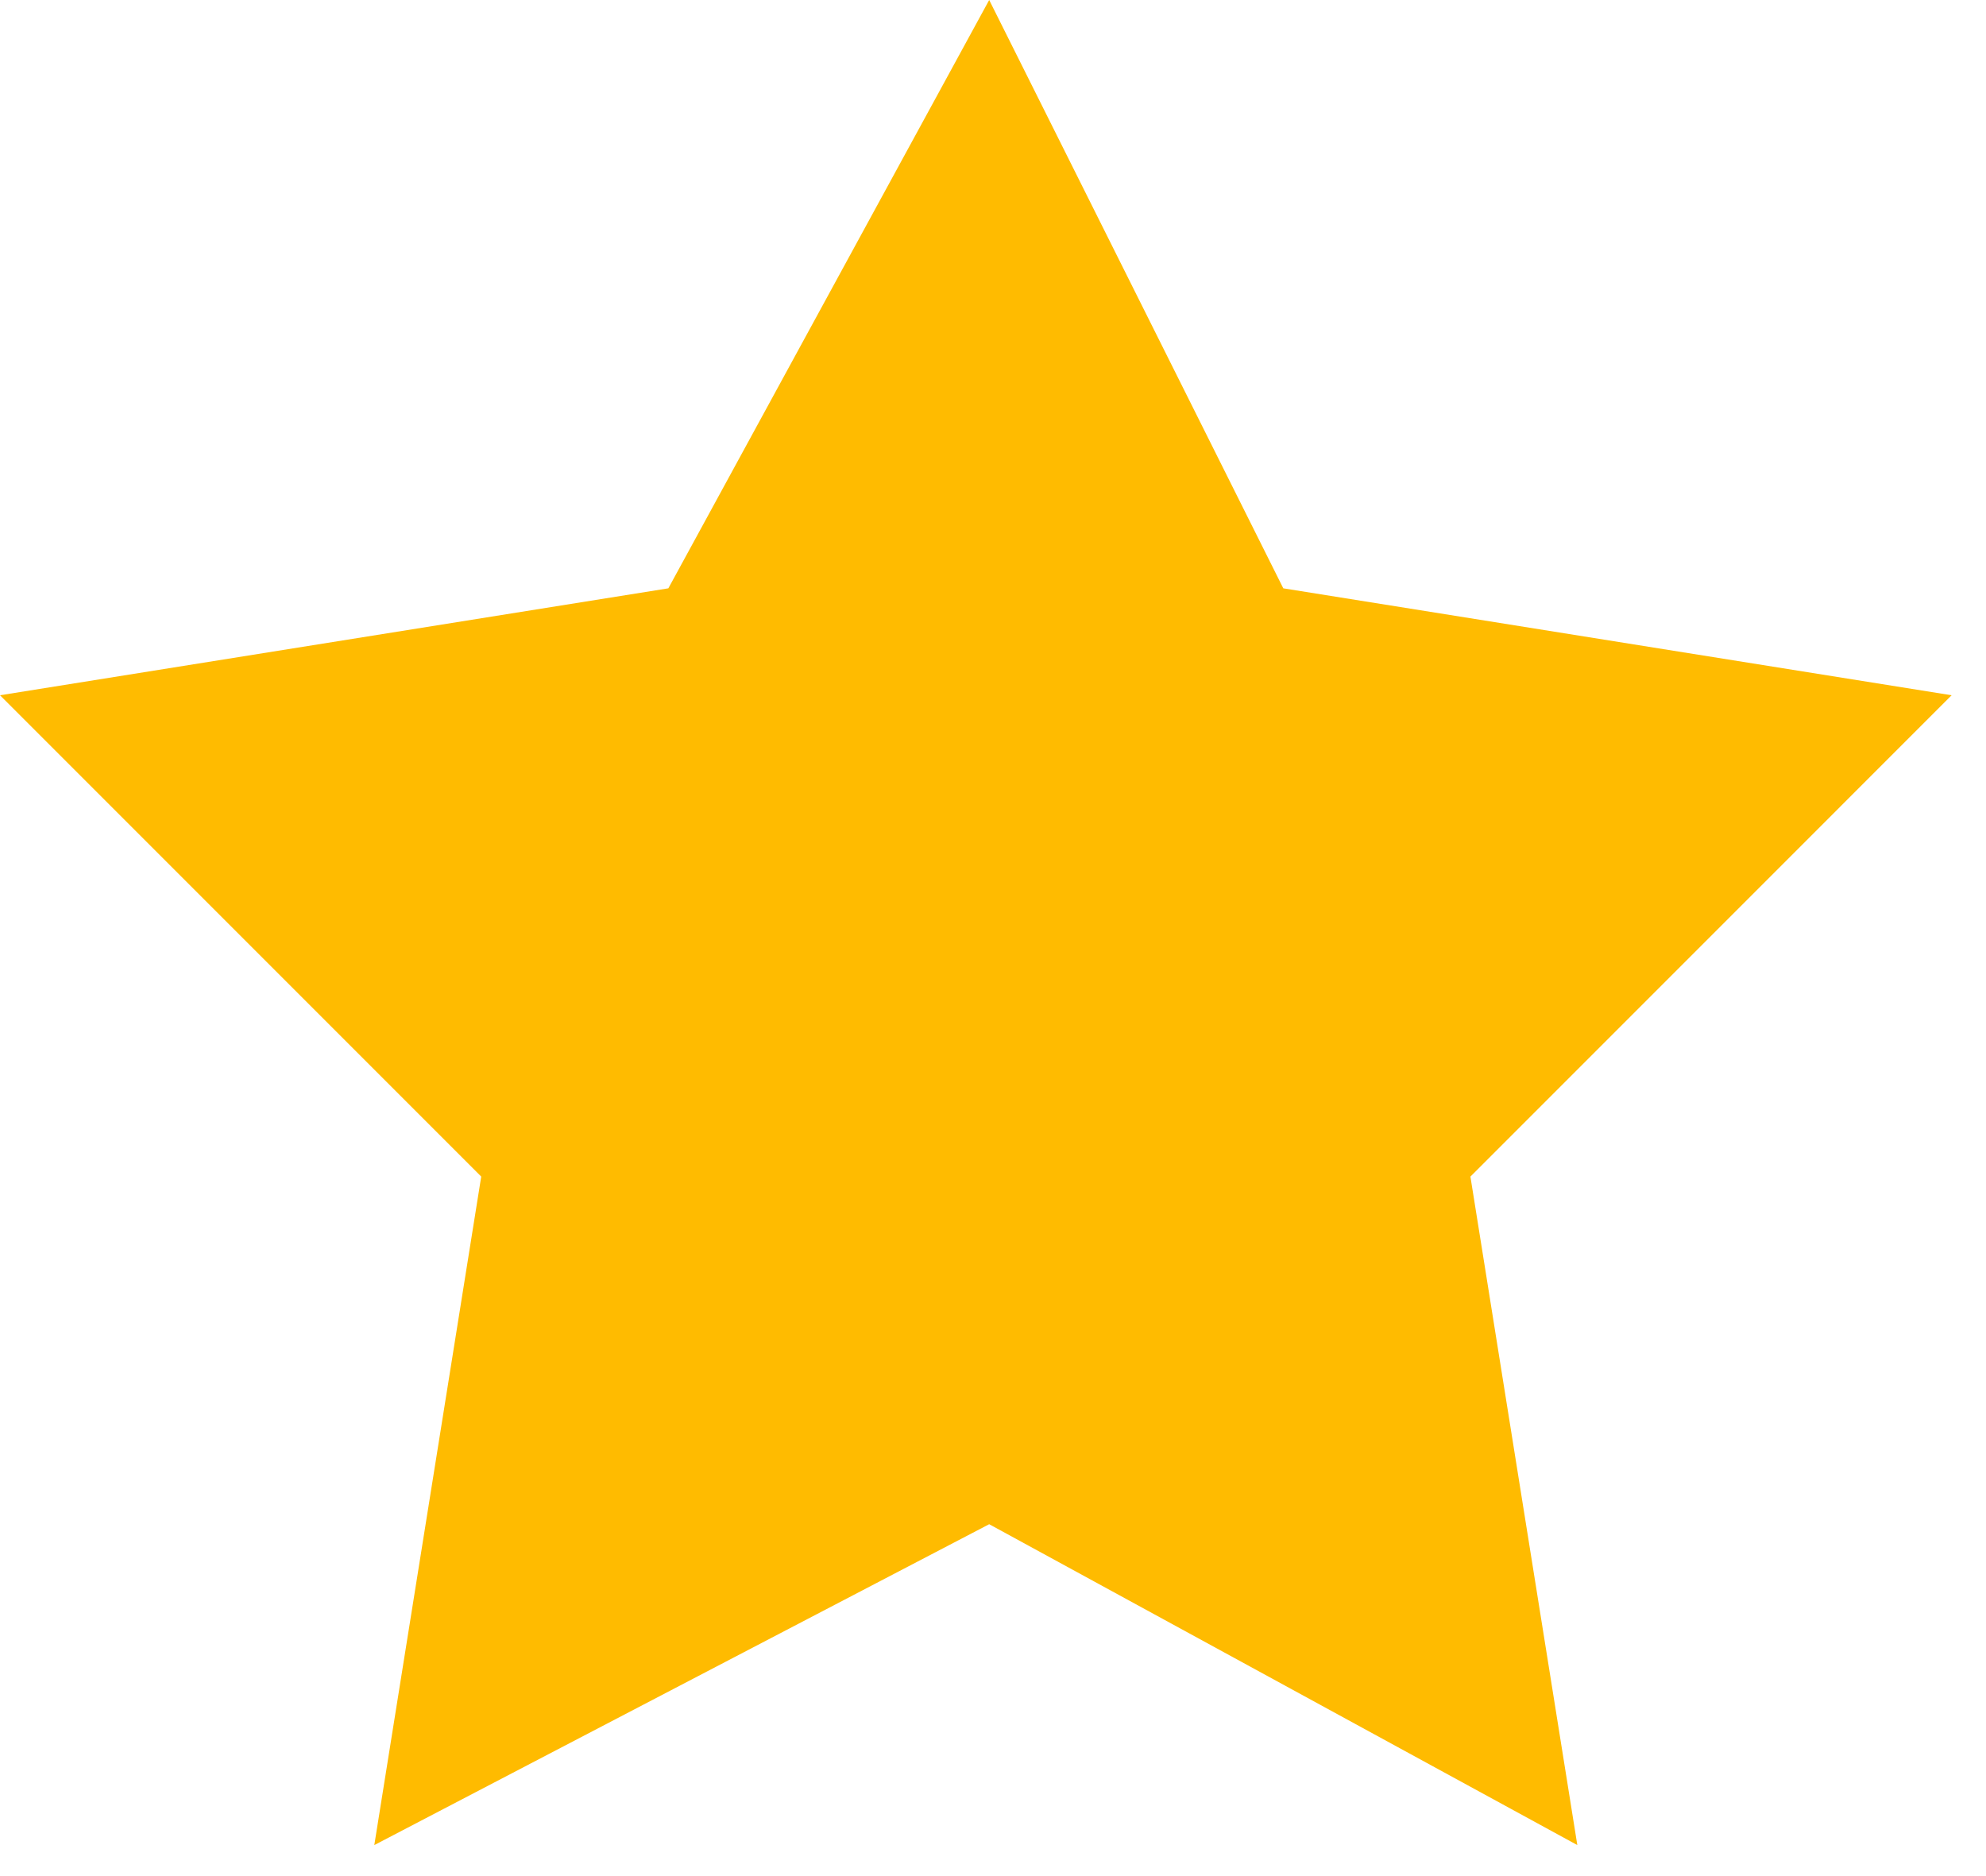 <?xml version="1.0" encoding="UTF-8"?>
<svg width="36px" height="34px" viewBox="0 0 36 34" version="1.1" xmlns="http://www.w3.org/2000/svg" xmlns:xlink="http://www.w3.org/1999/xlink">
    <title>Path</title>
    <g id="Symbols" stroke="none" stroke-width="1" fill="none" fill-rule="evenodd">
        <g id="Star_1" fill="#FFBB00" fill-rule="nonzero">
            <polygon id="Path" points="28.592 33.438 17.931 27.623 6.785 33.438 8.723 21.323 0 12.6 12.115 10.662 17.931 4.65405492e-13 23.262 10.662 35.377 12.6 26.654 21.323"></polygon>
        </g>
    </g>
</svg>